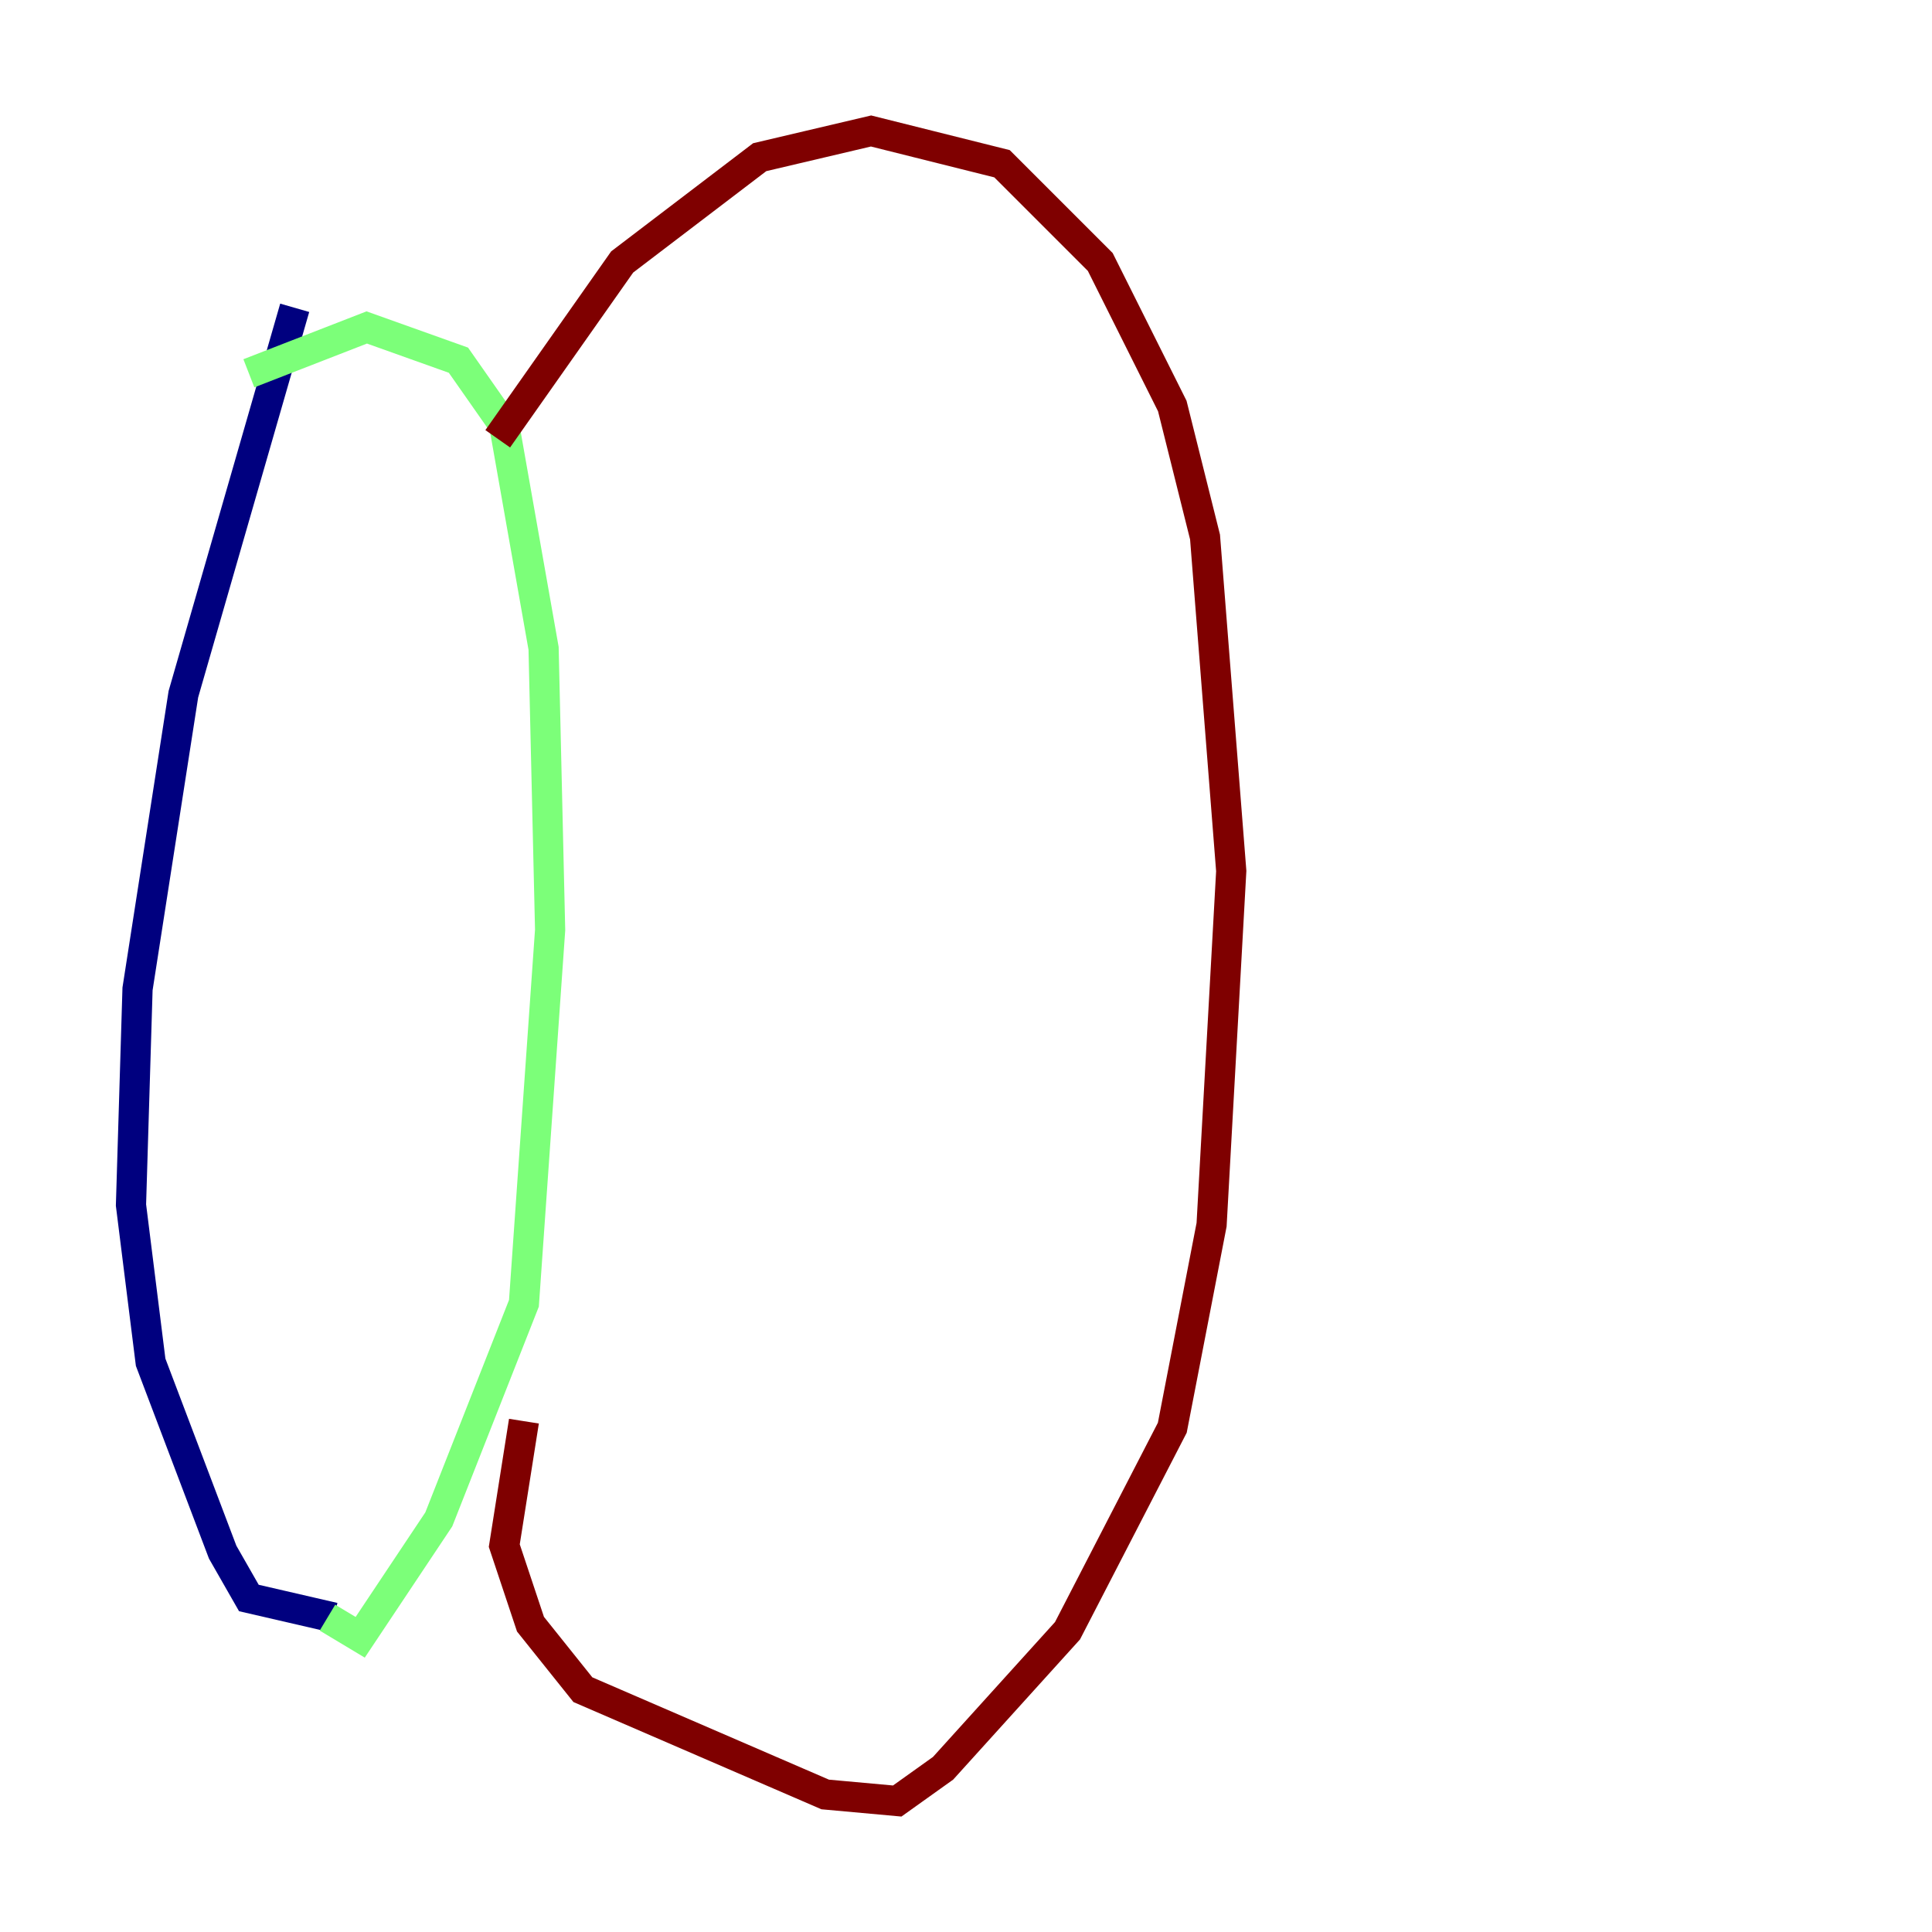 <?xml version="1.0" encoding="utf-8" ?>
<svg baseProfile="tiny" height="128" version="1.2" viewBox="0,0,128,128" width="128" xmlns="http://www.w3.org/2000/svg" xmlns:ev="http://www.w3.org/2001/xml-events" xmlns:xlink="http://www.w3.org/1999/xlink"><defs /><polyline fill="none" points="19.525,20.393 12.149,45.993 9.112,65.519 8.678,79.837 9.98,90.251 14.752,102.834 16.488,105.871 22.129,107.173" stroke="#00007f" stroke-width="2" /><polyline fill="none" points="16.488,24.732 24.298,21.695 30.373,23.864 33.41,28.203 36.014,42.956 36.447,61.614 34.712,86.346 29.071,100.664 23.864,108.475 21.695,107.173" stroke="#7cff79" stroke-width="2" /><polyline fill="none" points="32.976,29.071 41.22,17.356 50.332,10.414 57.709,8.678 66.386,10.848 72.895,17.356 77.668,26.902 79.837,35.58 81.573,57.709 80.271,81.139 77.668,94.59 70.725,108.041 62.481,117.153 59.444,119.322 54.671,118.888 38.617,111.946 35.146,107.607 33.41,102.4 34.712,94.156" stroke="#7f0000" stroke-width="2" /></svg>
